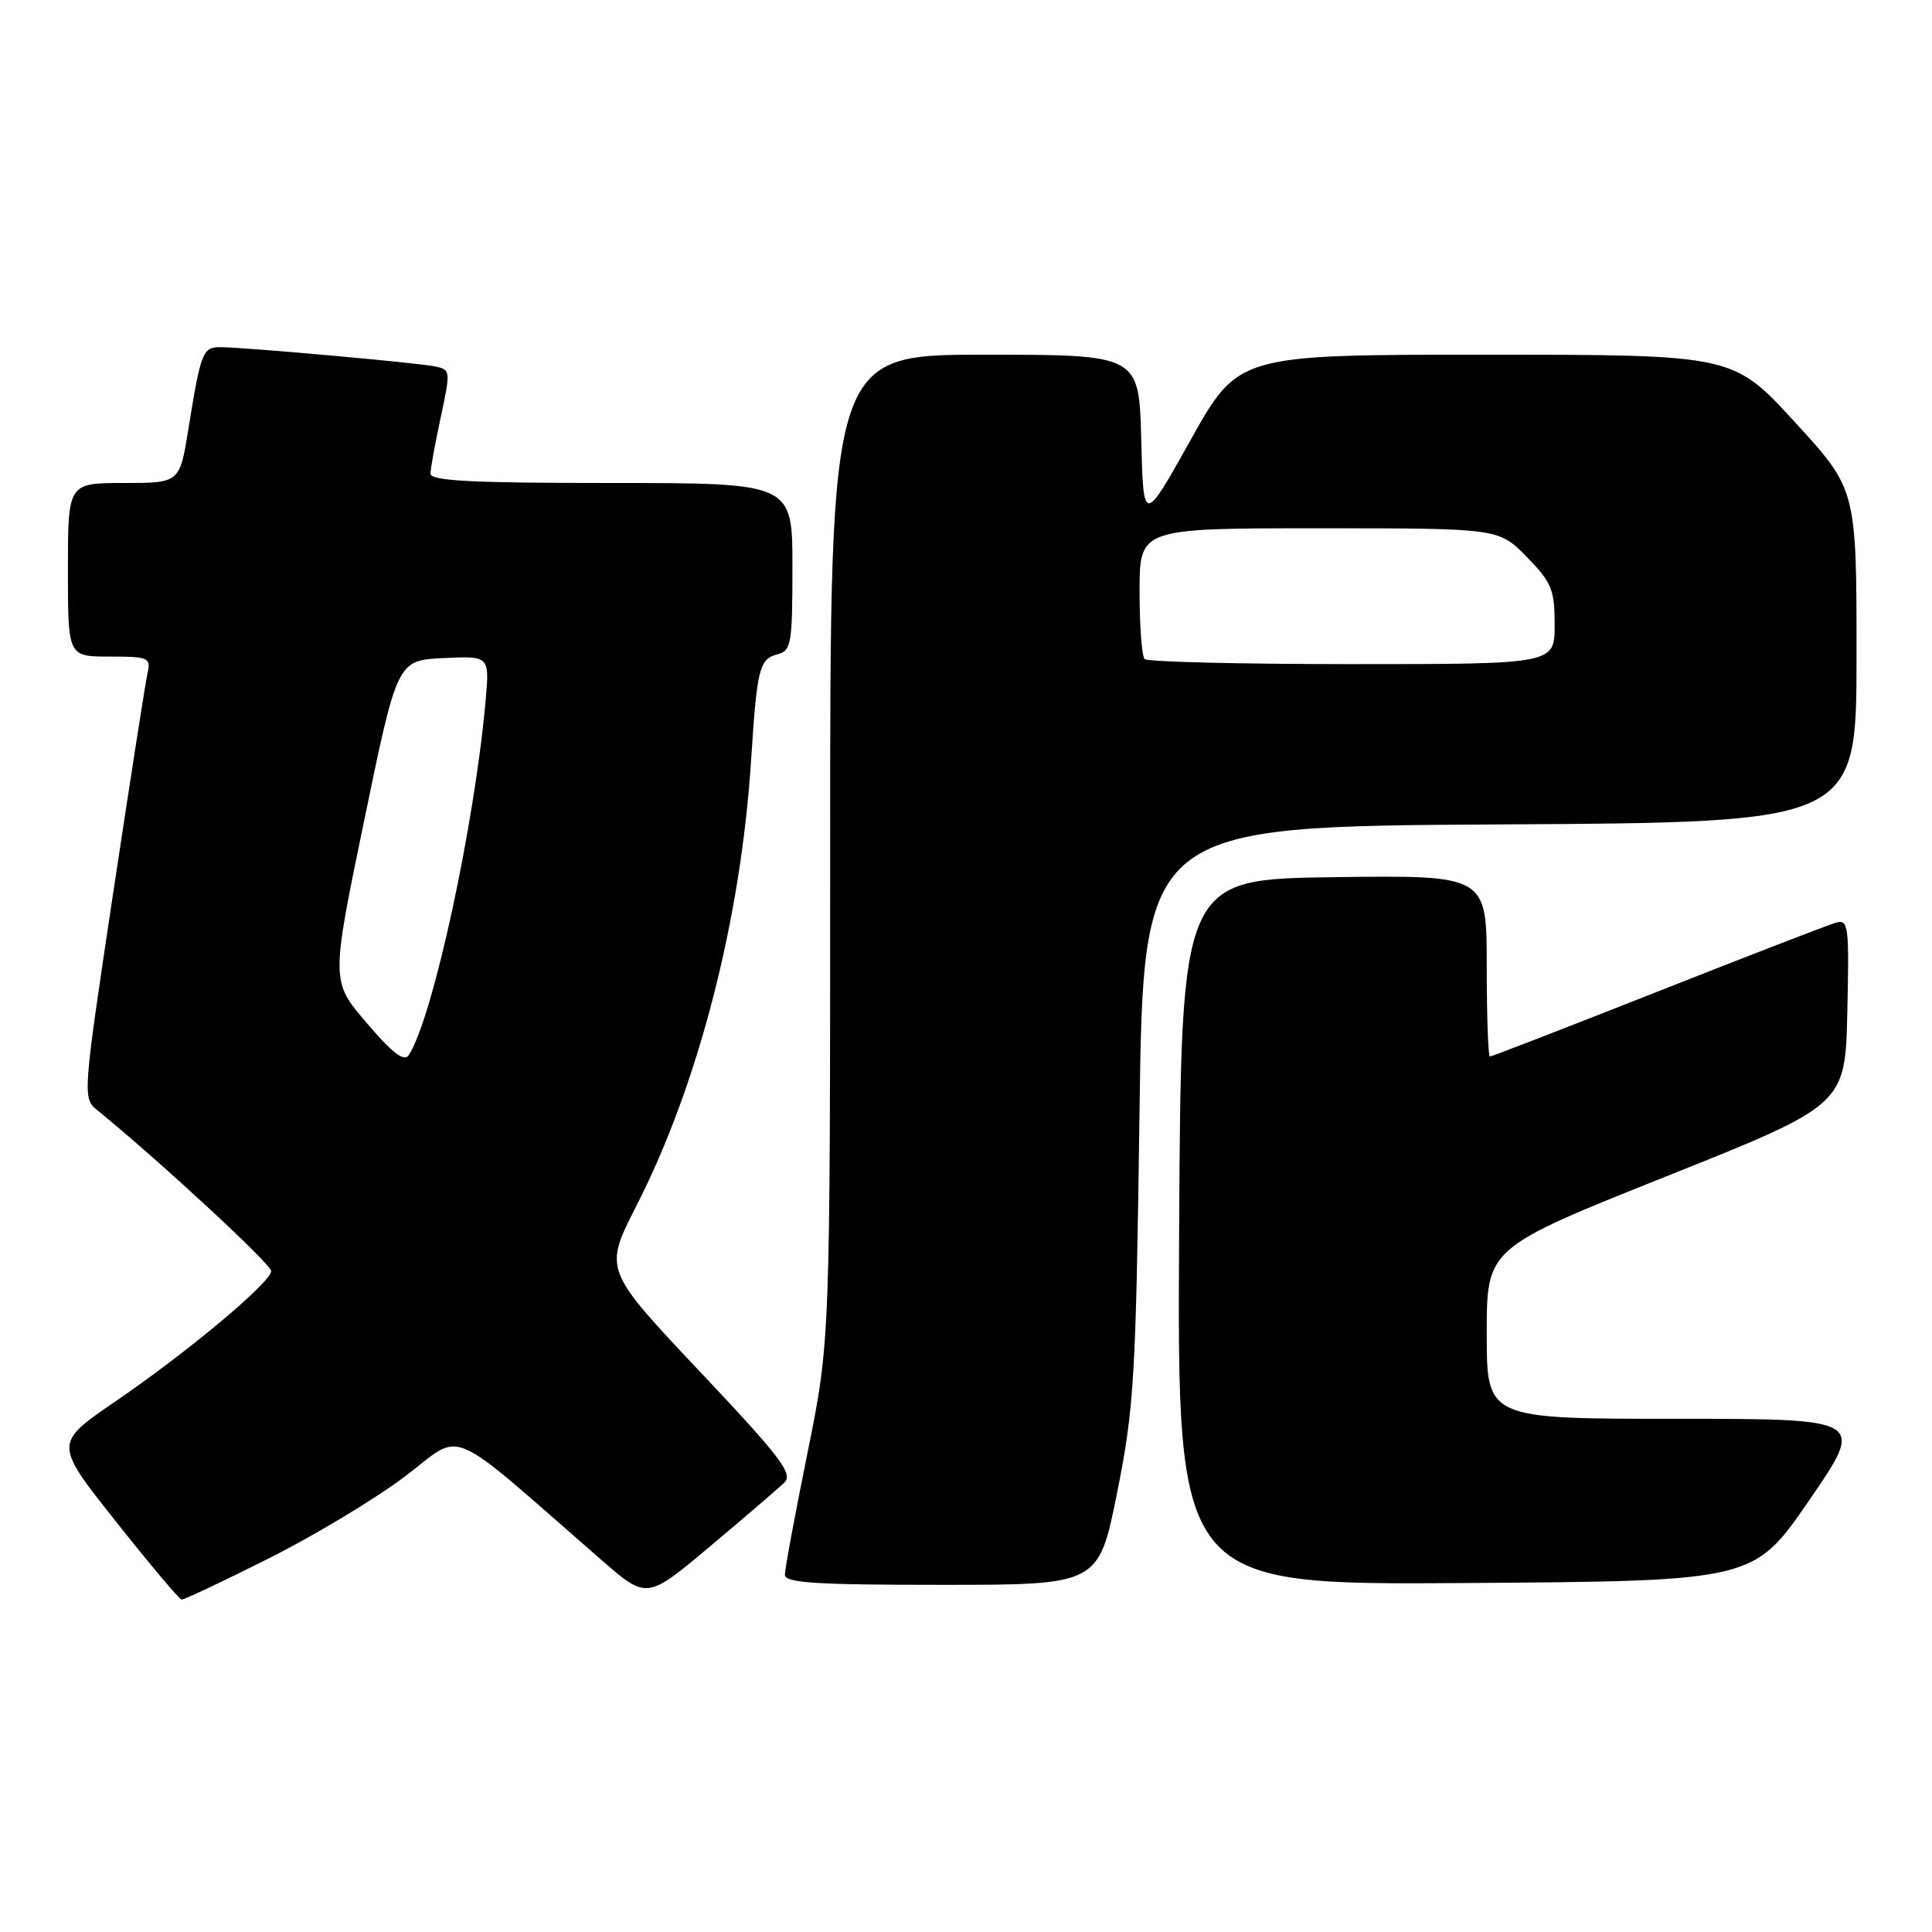 <?xml version="1.0" encoding="UTF-8" standalone="no"?>
<!DOCTYPE svg PUBLIC "-//W3C//DTD SVG 1.1//EN" "http://www.w3.org/Graphics/SVG/1.1/DTD/svg11.dtd" >
<svg xmlns="http://www.w3.org/2000/svg" xmlns:xlink="http://www.w3.org/1999/xlink" version="1.1" viewBox="0 0 256 256">
 <g >
 <path fill="currentColor"
d=" M 35.57 206.52 C 41.58 203.51 49.71 198.62 53.64 195.65 C 61.61 189.64 58.65 188.38 79.71 206.72 C 85.71 211.94 85.71 211.94 94.10 204.89 C 98.72 201.01 103.14 197.22 103.92 196.47 C 105.13 195.29 103.52 193.17 92.67 181.67 C 80.01 168.24 80.01 168.24 84.32 159.79 C 92.54 143.70 98.16 121.86 99.52 100.79 C 100.31 88.56 100.61 87.33 102.99 86.71 C 104.85 86.23 105.00 85.37 105.00 75.09 C 105.00 64.00 105.00 64.00 81.00 64.00 C 62.45 64.00 57.01 63.72 57.04 62.75 C 57.05 62.06 57.67 58.68 58.41 55.24 C 59.72 49.13 59.70 48.97 57.63 48.55 C 55.20 48.05 32.23 46.00 29.16 46.00 C 26.87 46.00 26.60 46.69 24.98 56.75 C 23.82 64.00 23.82 64.00 16.41 64.00 C 9.00 64.00 9.00 64.00 9.00 75.50 C 9.00 87.00 9.00 87.00 14.52 87.00 C 19.72 87.00 20.01 87.13 19.54 89.25 C 19.26 90.49 17.21 103.65 14.97 118.50 C 10.97 145.11 10.94 145.52 12.86 147.08 C 21.05 153.74 35.99 167.56 35.94 168.43 C 35.84 169.97 24.88 179.14 15.33 185.67 C 7.15 191.26 7.15 191.26 15.33 201.57 C 19.82 207.25 23.76 211.92 24.07 211.95 C 24.39 211.98 29.56 209.54 35.57 206.52 Z  M 148.03 197.75 C 150.29 186.43 150.51 182.60 150.99 147.50 C 151.50 109.50 151.50 109.50 198.75 109.24 C 246.00 108.98 246.00 108.98 246.00 86.91 C 246.00 64.84 246.00 64.84 237.82 55.92 C 229.64 47.00 229.64 47.00 196.86 47.00 C 164.09 47.00 164.09 47.00 157.79 58.25 C 151.50 69.50 151.50 69.50 151.22 58.25 C 150.93 47.00 150.93 47.00 130.47 47.00 C 110.00 47.00 110.00 47.00 110.00 112.34 C 110.00 177.69 110.00 177.69 107.00 192.50 C 105.35 200.65 104.00 207.92 104.00 208.66 C 104.00 209.74 108.05 210.00 124.79 210.00 C 145.58 210.00 145.58 210.00 148.03 197.75 Z  M 239.76 198.75 C 247.14 188.00 247.14 188.00 222.07 188.00 C 197.00 188.00 197.00 188.00 197.00 176.69 C 197.00 165.38 197.00 165.38 220.75 155.89 C 244.50 146.41 244.50 146.41 244.78 134.08 C 245.04 122.66 244.93 121.79 243.28 122.26 C 242.30 122.53 231.67 126.64 219.67 131.38 C 207.66 136.12 197.65 140.00 197.42 140.00 C 197.19 140.00 197.00 134.59 197.00 127.98 C 197.00 115.96 197.00 115.96 176.75 116.23 C 156.50 116.50 156.50 116.50 156.24 163.26 C 155.98 210.02 155.98 210.02 194.18 209.76 C 232.38 209.50 232.38 209.50 239.76 198.75 Z  M 48.59 135.55 C 43.85 130.01 43.85 130.01 48.25 108.75 C 52.64 87.50 52.64 87.50 58.75 87.20 C 64.86 86.91 64.86 86.91 64.36 92.70 C 62.90 109.28 57.36 134.87 54.17 139.80 C 53.55 140.74 52.03 139.58 48.59 135.55 Z  M 151.67 87.33 C 151.30 86.97 151.00 82.92 151.00 78.33 C 151.00 70.00 151.00 70.00 174.80 70.00 C 198.59 70.00 198.59 70.00 202.30 73.79 C 205.61 77.18 206.00 78.14 206.00 82.79 C 206.00 88.00 206.00 88.00 179.17 88.00 C 164.41 88.00 152.03 87.70 151.67 87.33 Z "/>
</g>
</svg>